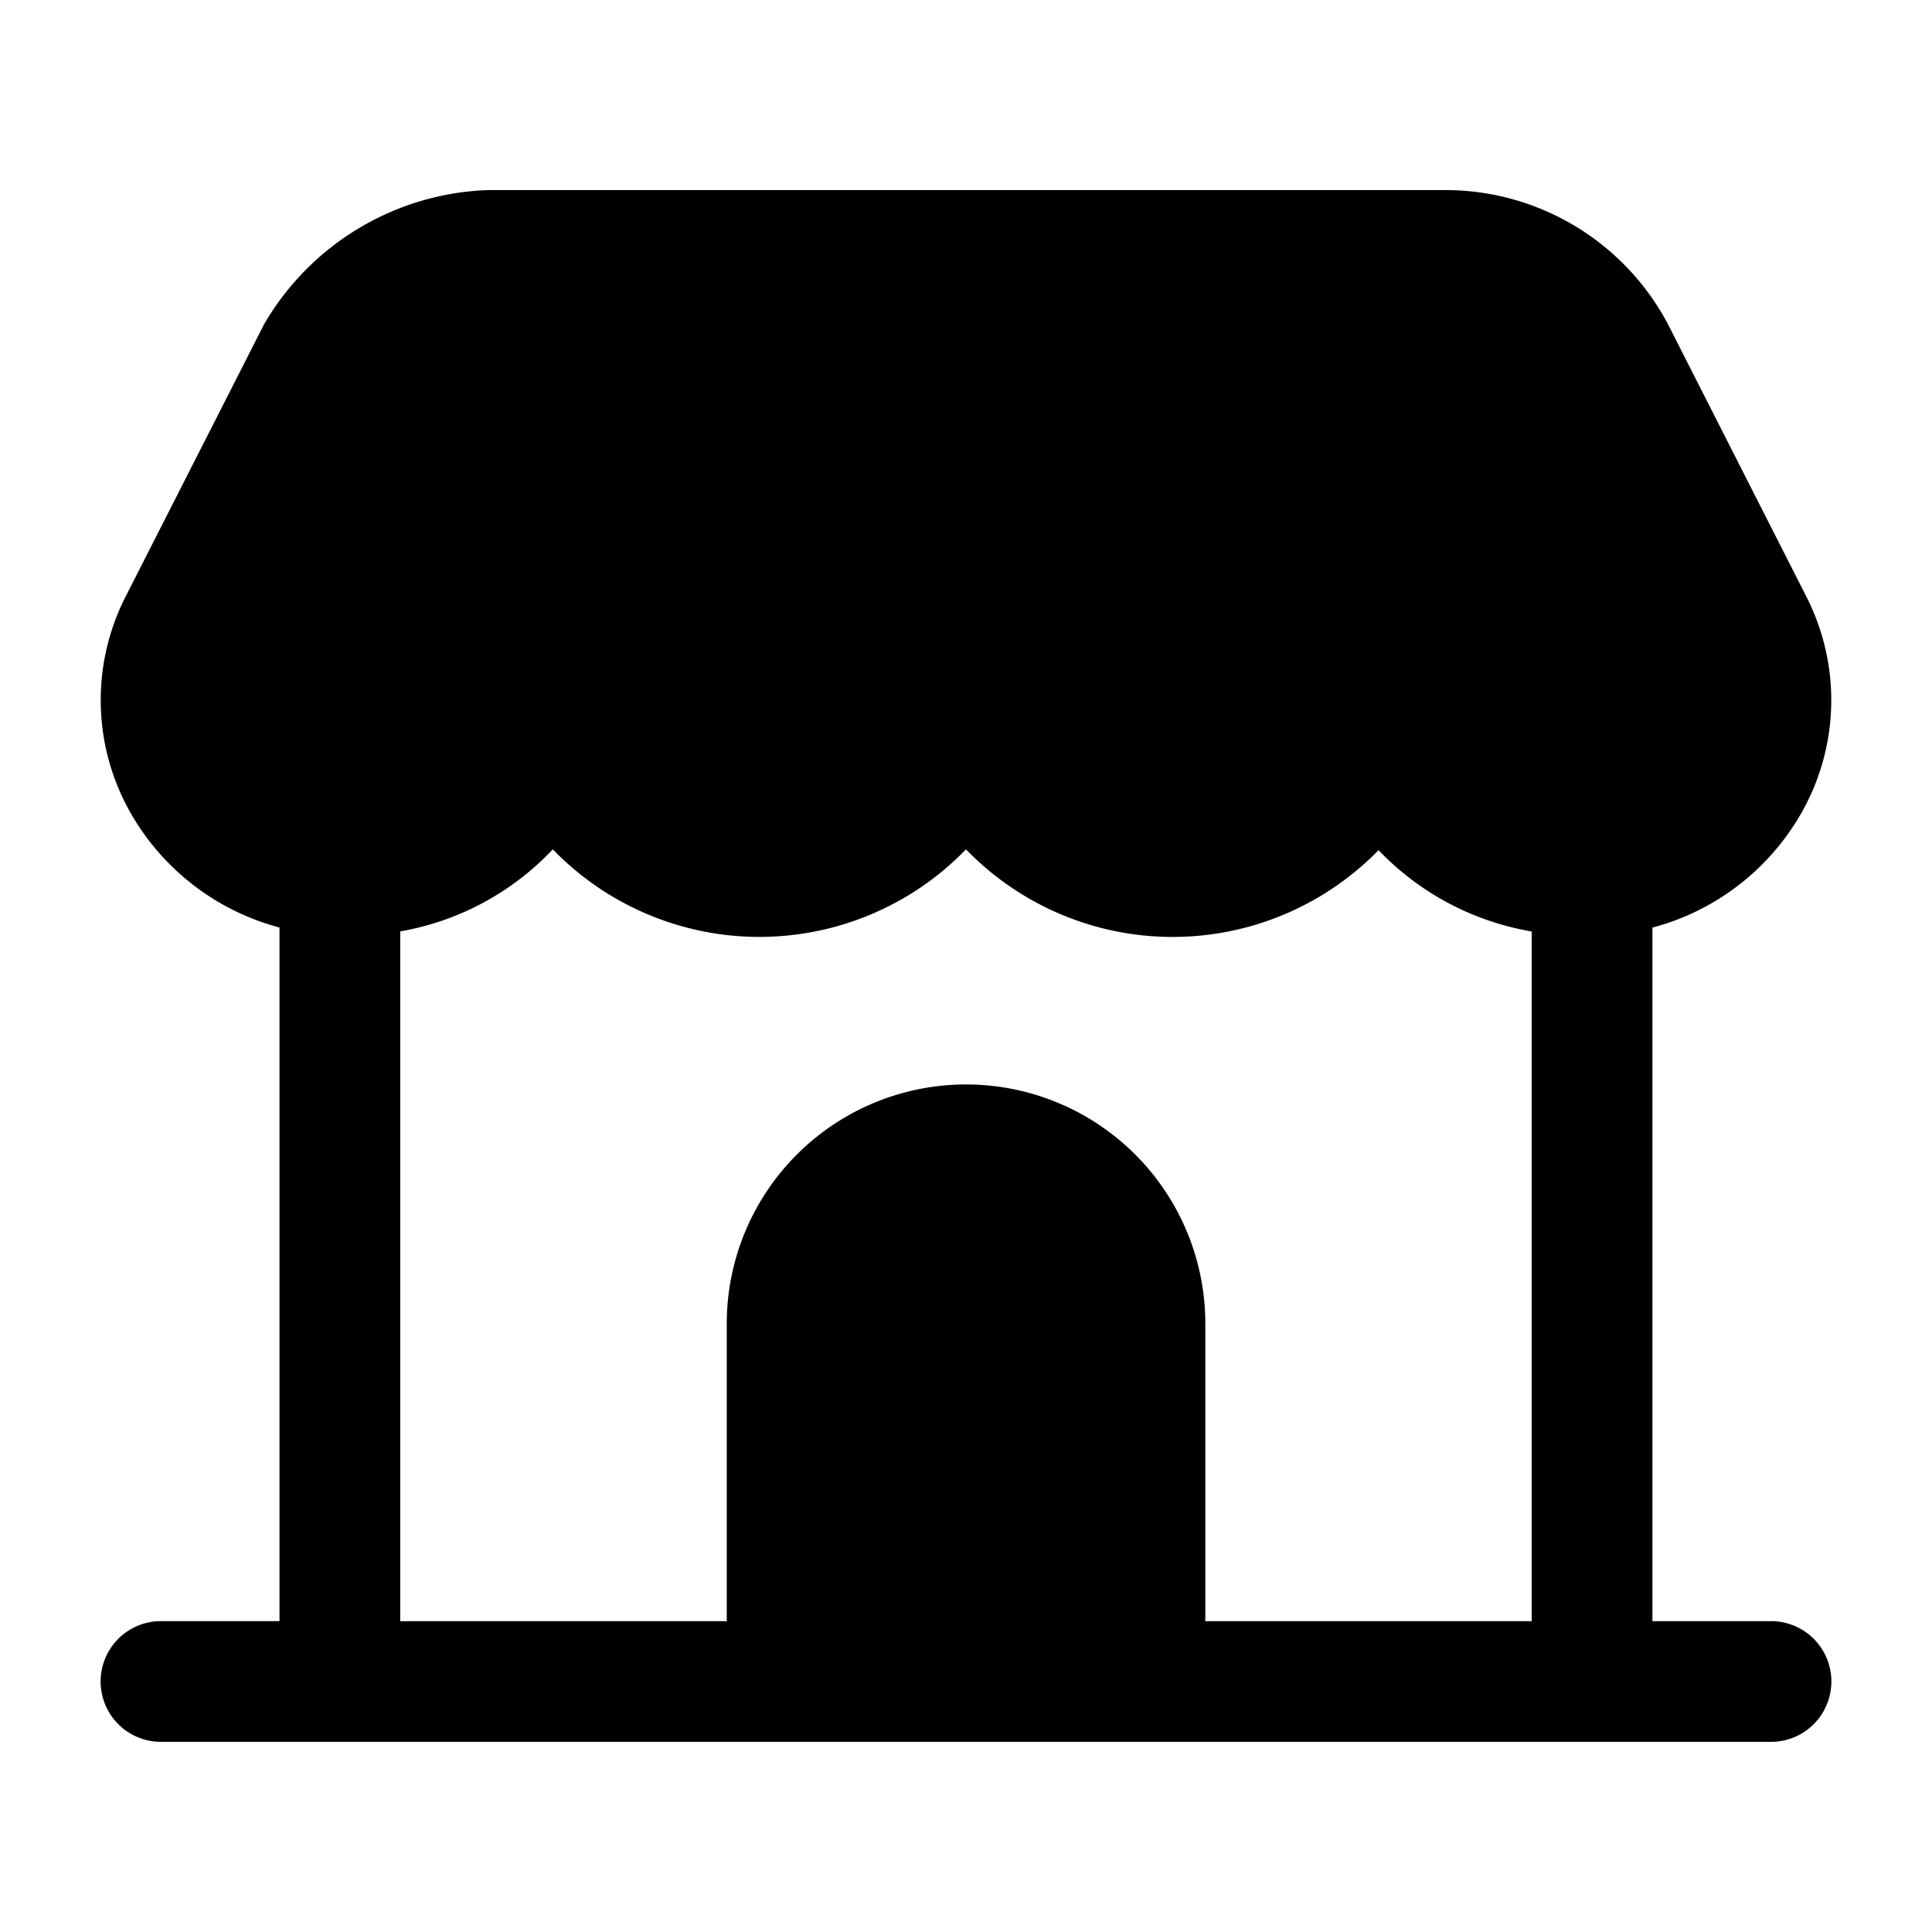 <svg xmlns="http://www.w3.org/2000/svg" viewBox="0 0 24 24"><path d="M22 20.139h-1.473v-8.616a3.018 3.018 0 001.802-1.342 2.831 2.831 0 00.108-2.774l-1.715-3.376a3.129 3.129 0 00-2.784-1.67H6.062a3.353 3.353 0 00-2.783 1.67L1.563 7.406a2.831 2.831 0 00.108 2.775 3.02 3.02 0 001.801 1.341v8.616H2a.75.75 0 100 1.5h20a.75.75 0 100-1.5zM4.972 11.57a3.404 3.404 0 001.895-1.019 3.572 3.572 0 005.133 0 3.573 3.573 0 005.125.01 3.423 3.423 0 001.902 1.01v8.568h-4.054v-3.695a2.972 2.972 0 00-5.945 0v3.695H4.972z"/></svg>